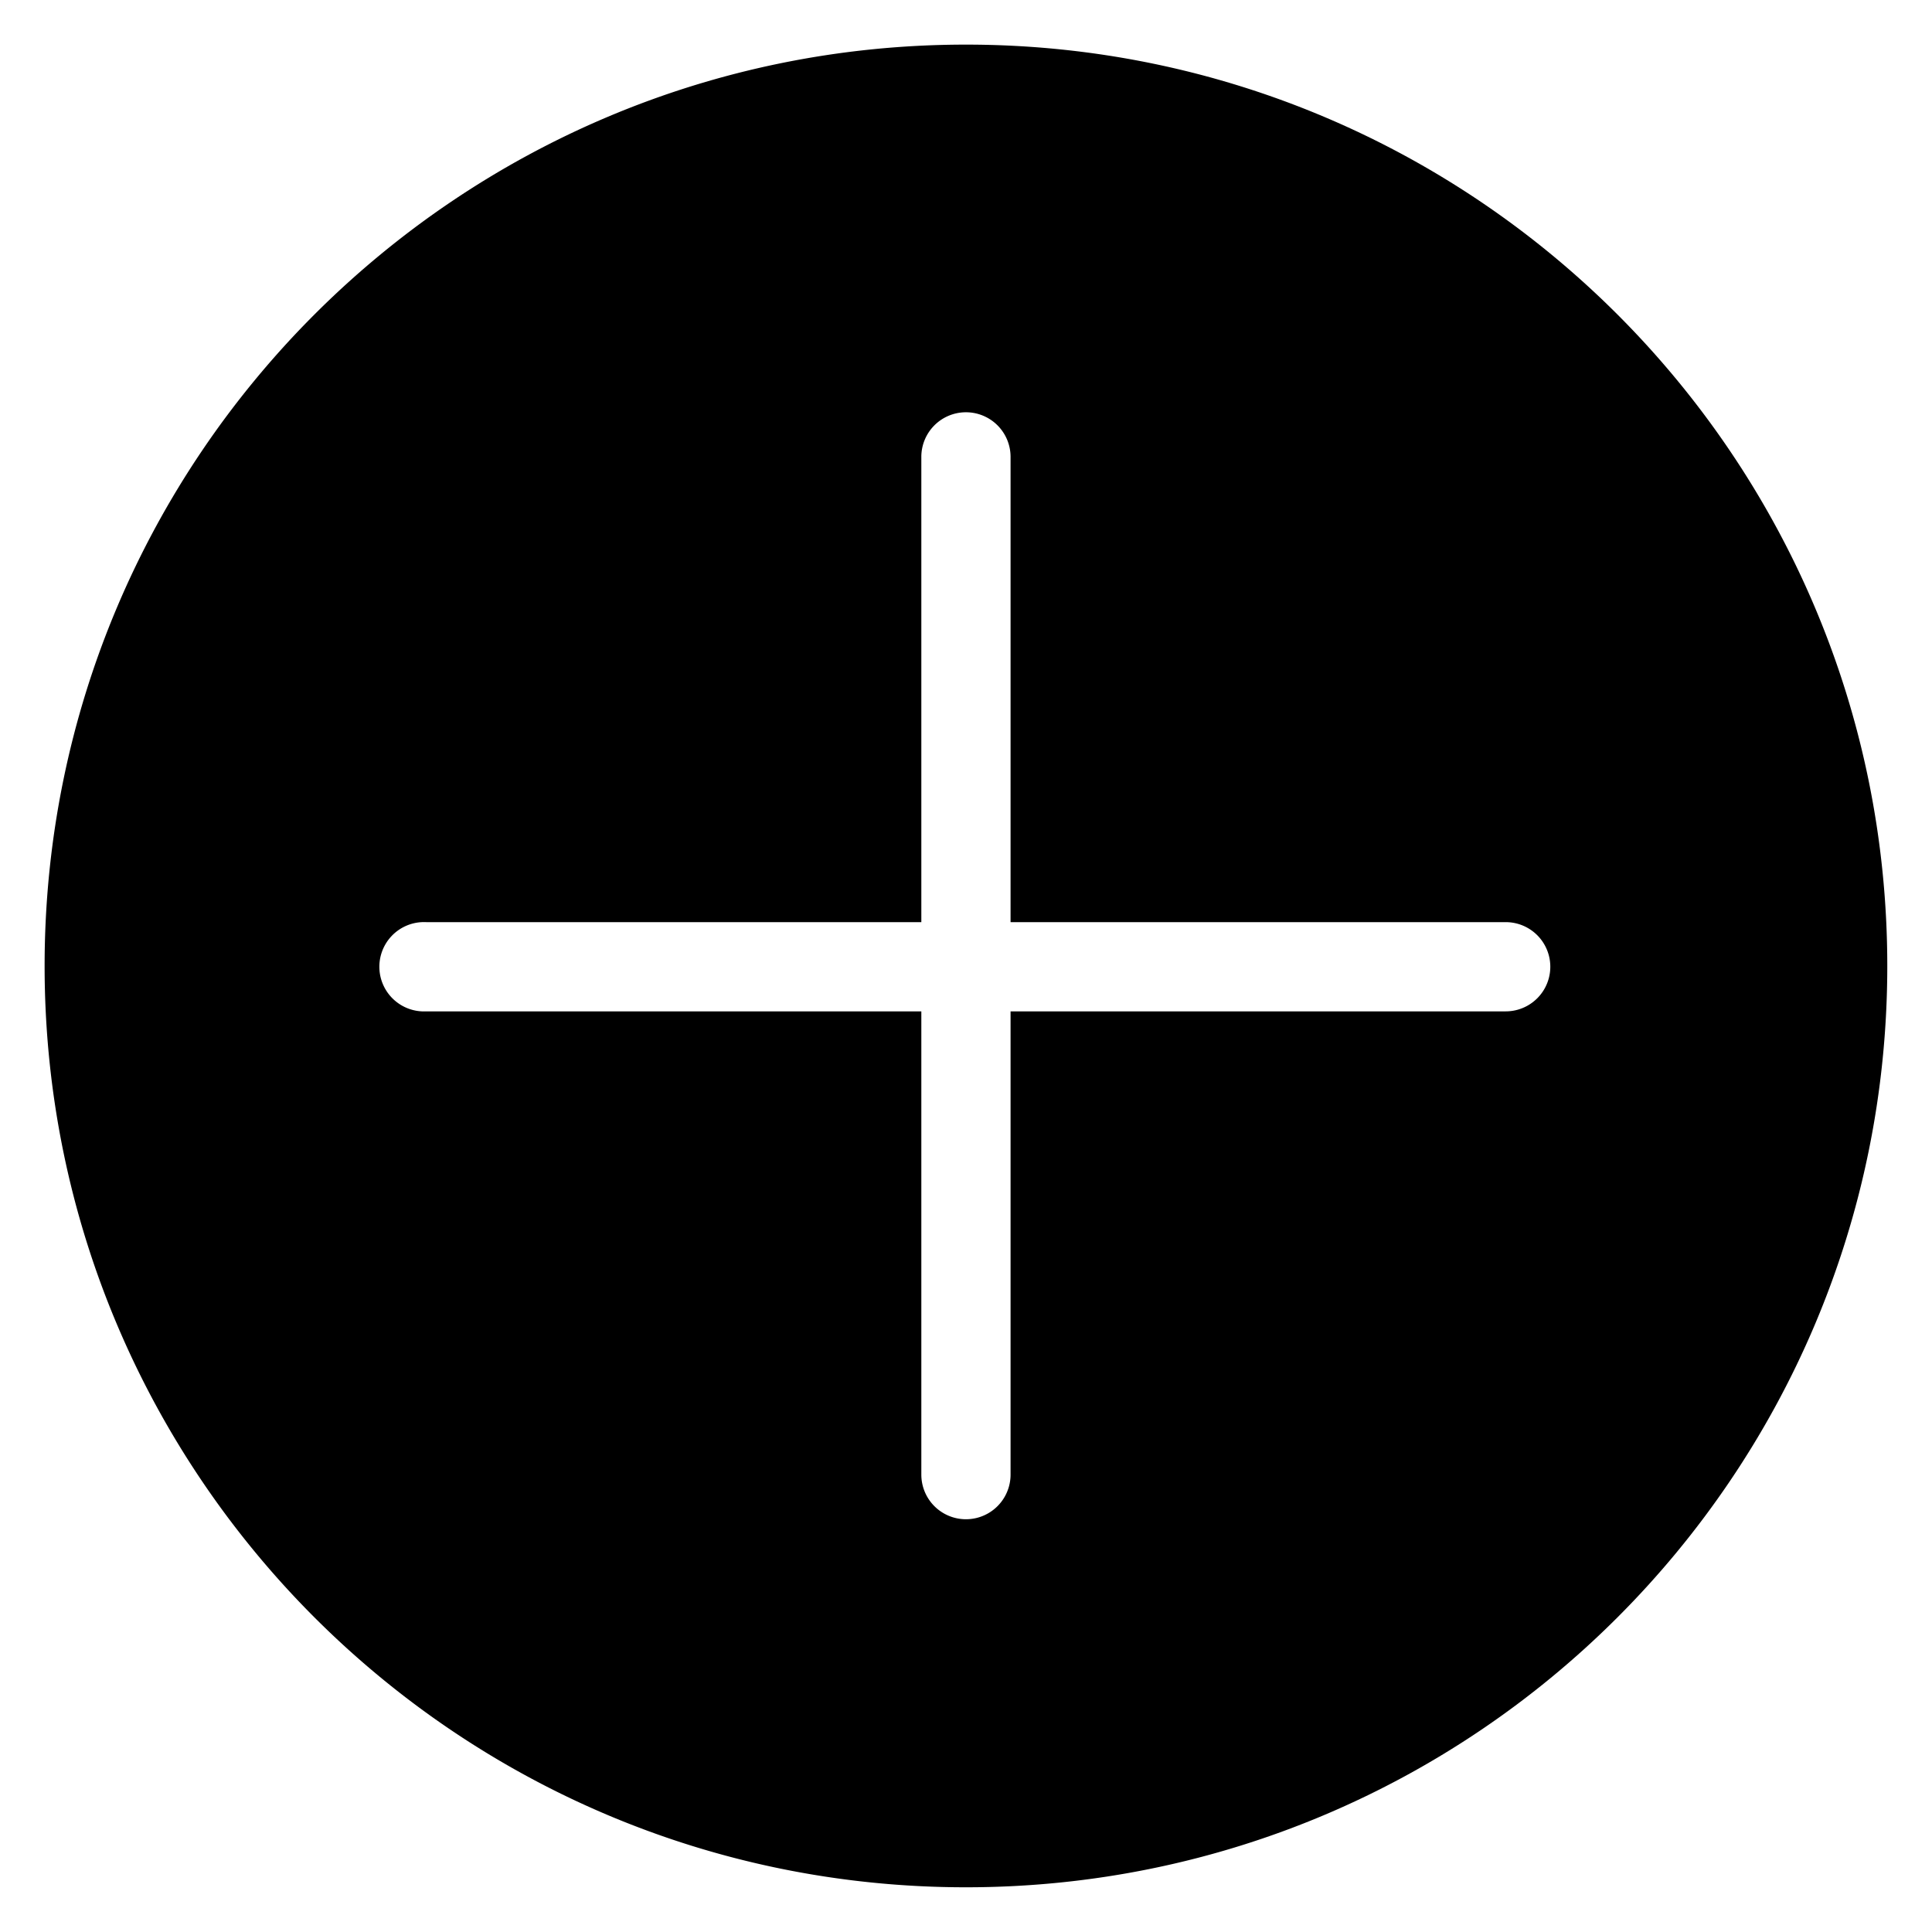 <?xml version="1.0" encoding="UTF-8" standalone="no"?>
<svg
   xmlns:dc="http://purl.org/dc/elements/1.1/"
   xmlns:cc="http://creativecommons.org/ns#"
   xmlns:rdf="http://www.w3.org/1999/02/22-rdf-syntax-ns#"
   xmlns:svg="http://www.w3.org/2000/svg"
   xmlns="http://www.w3.org/2000/svg"
   xmlns:sodipodi="http://sodipodi.sourceforge.net/DTD/sodipodi-0.dtd"
   xmlns:inkscape="http://www.inkscape.org/namespaces/inkscape"
   data-name="Livello 1"
   id="Livello_1"
   viewBox="0 0 151.57 151.57"
   version="1.1"
   inkscape:version="0.48.4 r9939"
   width="100%"
   height="100%"
   sodipodi:docname="add.svg">
  <defs
     id="defs3081" />
  <sodipodi:namedview
     pagecolor="#ffffff"
     bordercolor="#666666"
     borderopacity="1"
     objecttolerance="10"
     gridtolerance="10"
     guidetolerance="10"
     inkscape:pageopacity="0"
     inkscape:pageshadow="2"
     inkscape:window-width="1535"
     inkscape:window-height="876"
     id="namedview3079"
     showgrid="false"
     inkscape:zoom="1.7004712"
     inkscape:cx="131.9868"
     inkscape:cy="-37.126393"
     inkscape:window-x="65"
     inkscape:window-y="24"
     inkscape:window-maximized="1"
     inkscape:current-layer="Livello_1" />
  <path
     style="fill:#000000;stroke:none;stroke-linecap:round;stroke-linejoin:round;stroke-width:7px;fill-opacity:1"
     d="M 75.781 3.5 C 35.862 3.5 3.5 35.862 3.5 75.781 C 3.5 115.7 35.862 148.062 75.781 148.062 C 115.7 148.062 148.062 115.7 148.062 75.781 C 148.062 35.862 115.7 3.5 75.781 3.5 z M 75.719 32.344 A 3.5 3.5 0 0 1 79.281 35.875 L 79.281 72.344 L 118.125 72.344 A 3.5 3.5 0 1 1 118.125 79.344 L 79.281 79.344 L 79.281 115.688 A 3.5 3.5 0 1 1 72.281 115.688 L 72.281 79.344 L 33.438 79.344 A 3.504 3.504 0 1 1 33.094 72.344 A 3.5 3.5 0 0 1 33.438 72.344 L 72.281 72.344 L 72.281 35.875 A 3.5 3.5 0 0 1 75.719 32.344 z "
     id="circle3073" />
</svg>
